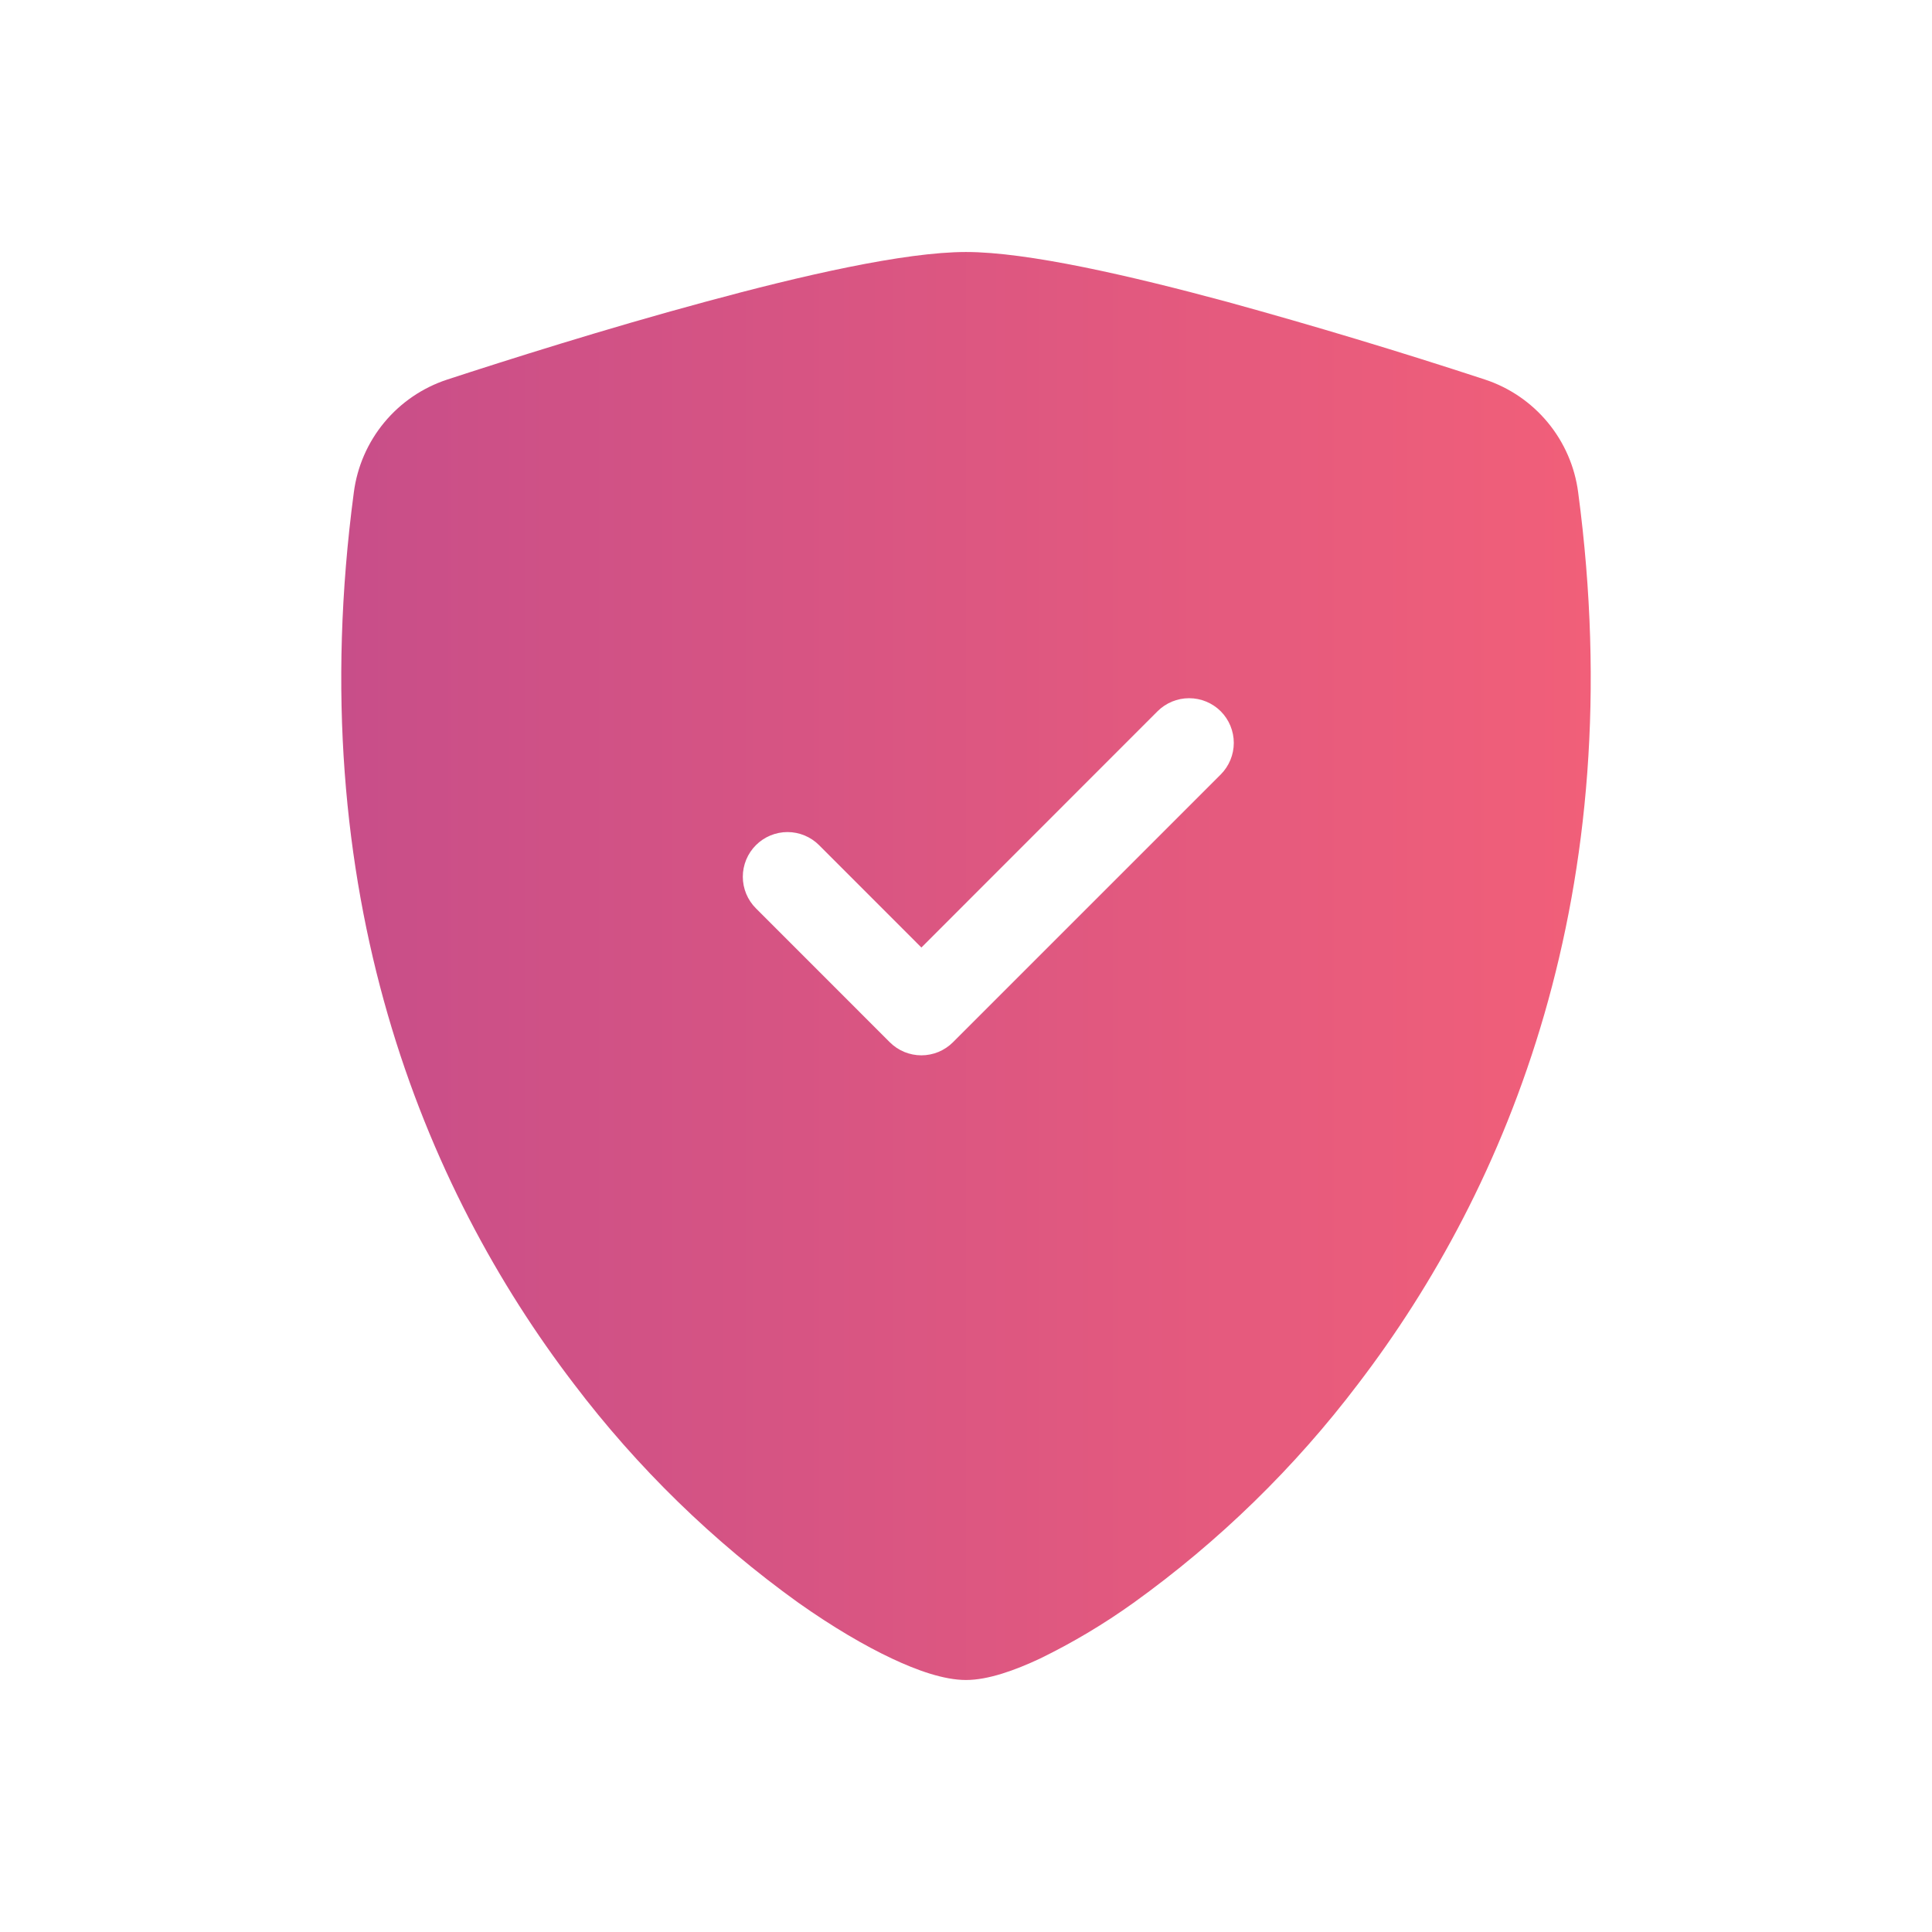 <svg width="46" height="46" viewBox="0 0 46 46" fill="none" xmlns="http://www.w3.org/2000/svg">
<path fill-rule="evenodd" clip-rule="evenodd" d="M23 6C21.534 6 19.084 6.563 16.778 7.19C14.419 7.827 12.041 8.582 10.643 9.039C10.059 9.232 9.54 9.586 9.148 10.06C8.755 10.535 8.505 11.11 8.425 11.72C7.158 21.234 10.097 28.285 13.663 32.949C15.175 34.944 16.978 36.702 19.011 38.162C19.832 38.742 20.592 39.186 21.238 39.49C21.833 39.77 22.473 40 23 40C23.527 40 24.165 39.77 24.762 39.49C25.54 39.111 26.285 38.667 26.989 38.162C29.022 36.702 30.825 34.945 32.337 32.949C35.903 28.285 38.842 21.234 37.575 11.72C37.495 11.11 37.245 10.534 36.852 10.059C36.46 9.585 35.942 9.23 35.357 9.037C33.327 8.371 31.282 7.755 29.222 7.188C26.916 6.565 24.466 6 23 6ZM27.56 16.935C27.76 16.736 28.03 16.624 28.312 16.624C28.595 16.624 28.865 16.736 29.065 16.935C29.264 17.135 29.376 17.405 29.376 17.688C29.376 17.97 29.264 18.24 29.065 18.44L22.69 24.815C22.591 24.914 22.474 24.992 22.345 25.046C22.216 25.099 22.077 25.127 21.938 25.127C21.798 25.127 21.659 25.099 21.53 25.046C21.401 24.992 21.284 24.914 21.185 24.815L17.998 21.627C17.899 21.529 17.821 21.411 17.767 21.282C17.714 21.153 17.686 21.015 17.686 20.875C17.686 20.735 17.714 20.597 17.767 20.468C17.821 20.339 17.899 20.221 17.998 20.123C18.096 20.024 18.214 19.946 18.343 19.892C18.472 19.839 18.61 19.811 18.75 19.811C18.89 19.811 19.028 19.839 19.157 19.892C19.286 19.946 19.404 20.024 19.502 20.123L21.938 22.56L27.56 16.935Z" fill="url(#paint0_linear_4_3276)"/>
<defs>
<linearGradient id="paint0_linear_4_3276" x1="8.125" y1="23" x2="37.875" y2="23" gradientUnits="userSpaceOnUse">
<stop stop-color="#C84E89"/>
<stop offset="1" stop-color="#F15F79"/>
</linearGradient>
</defs>
</svg>

